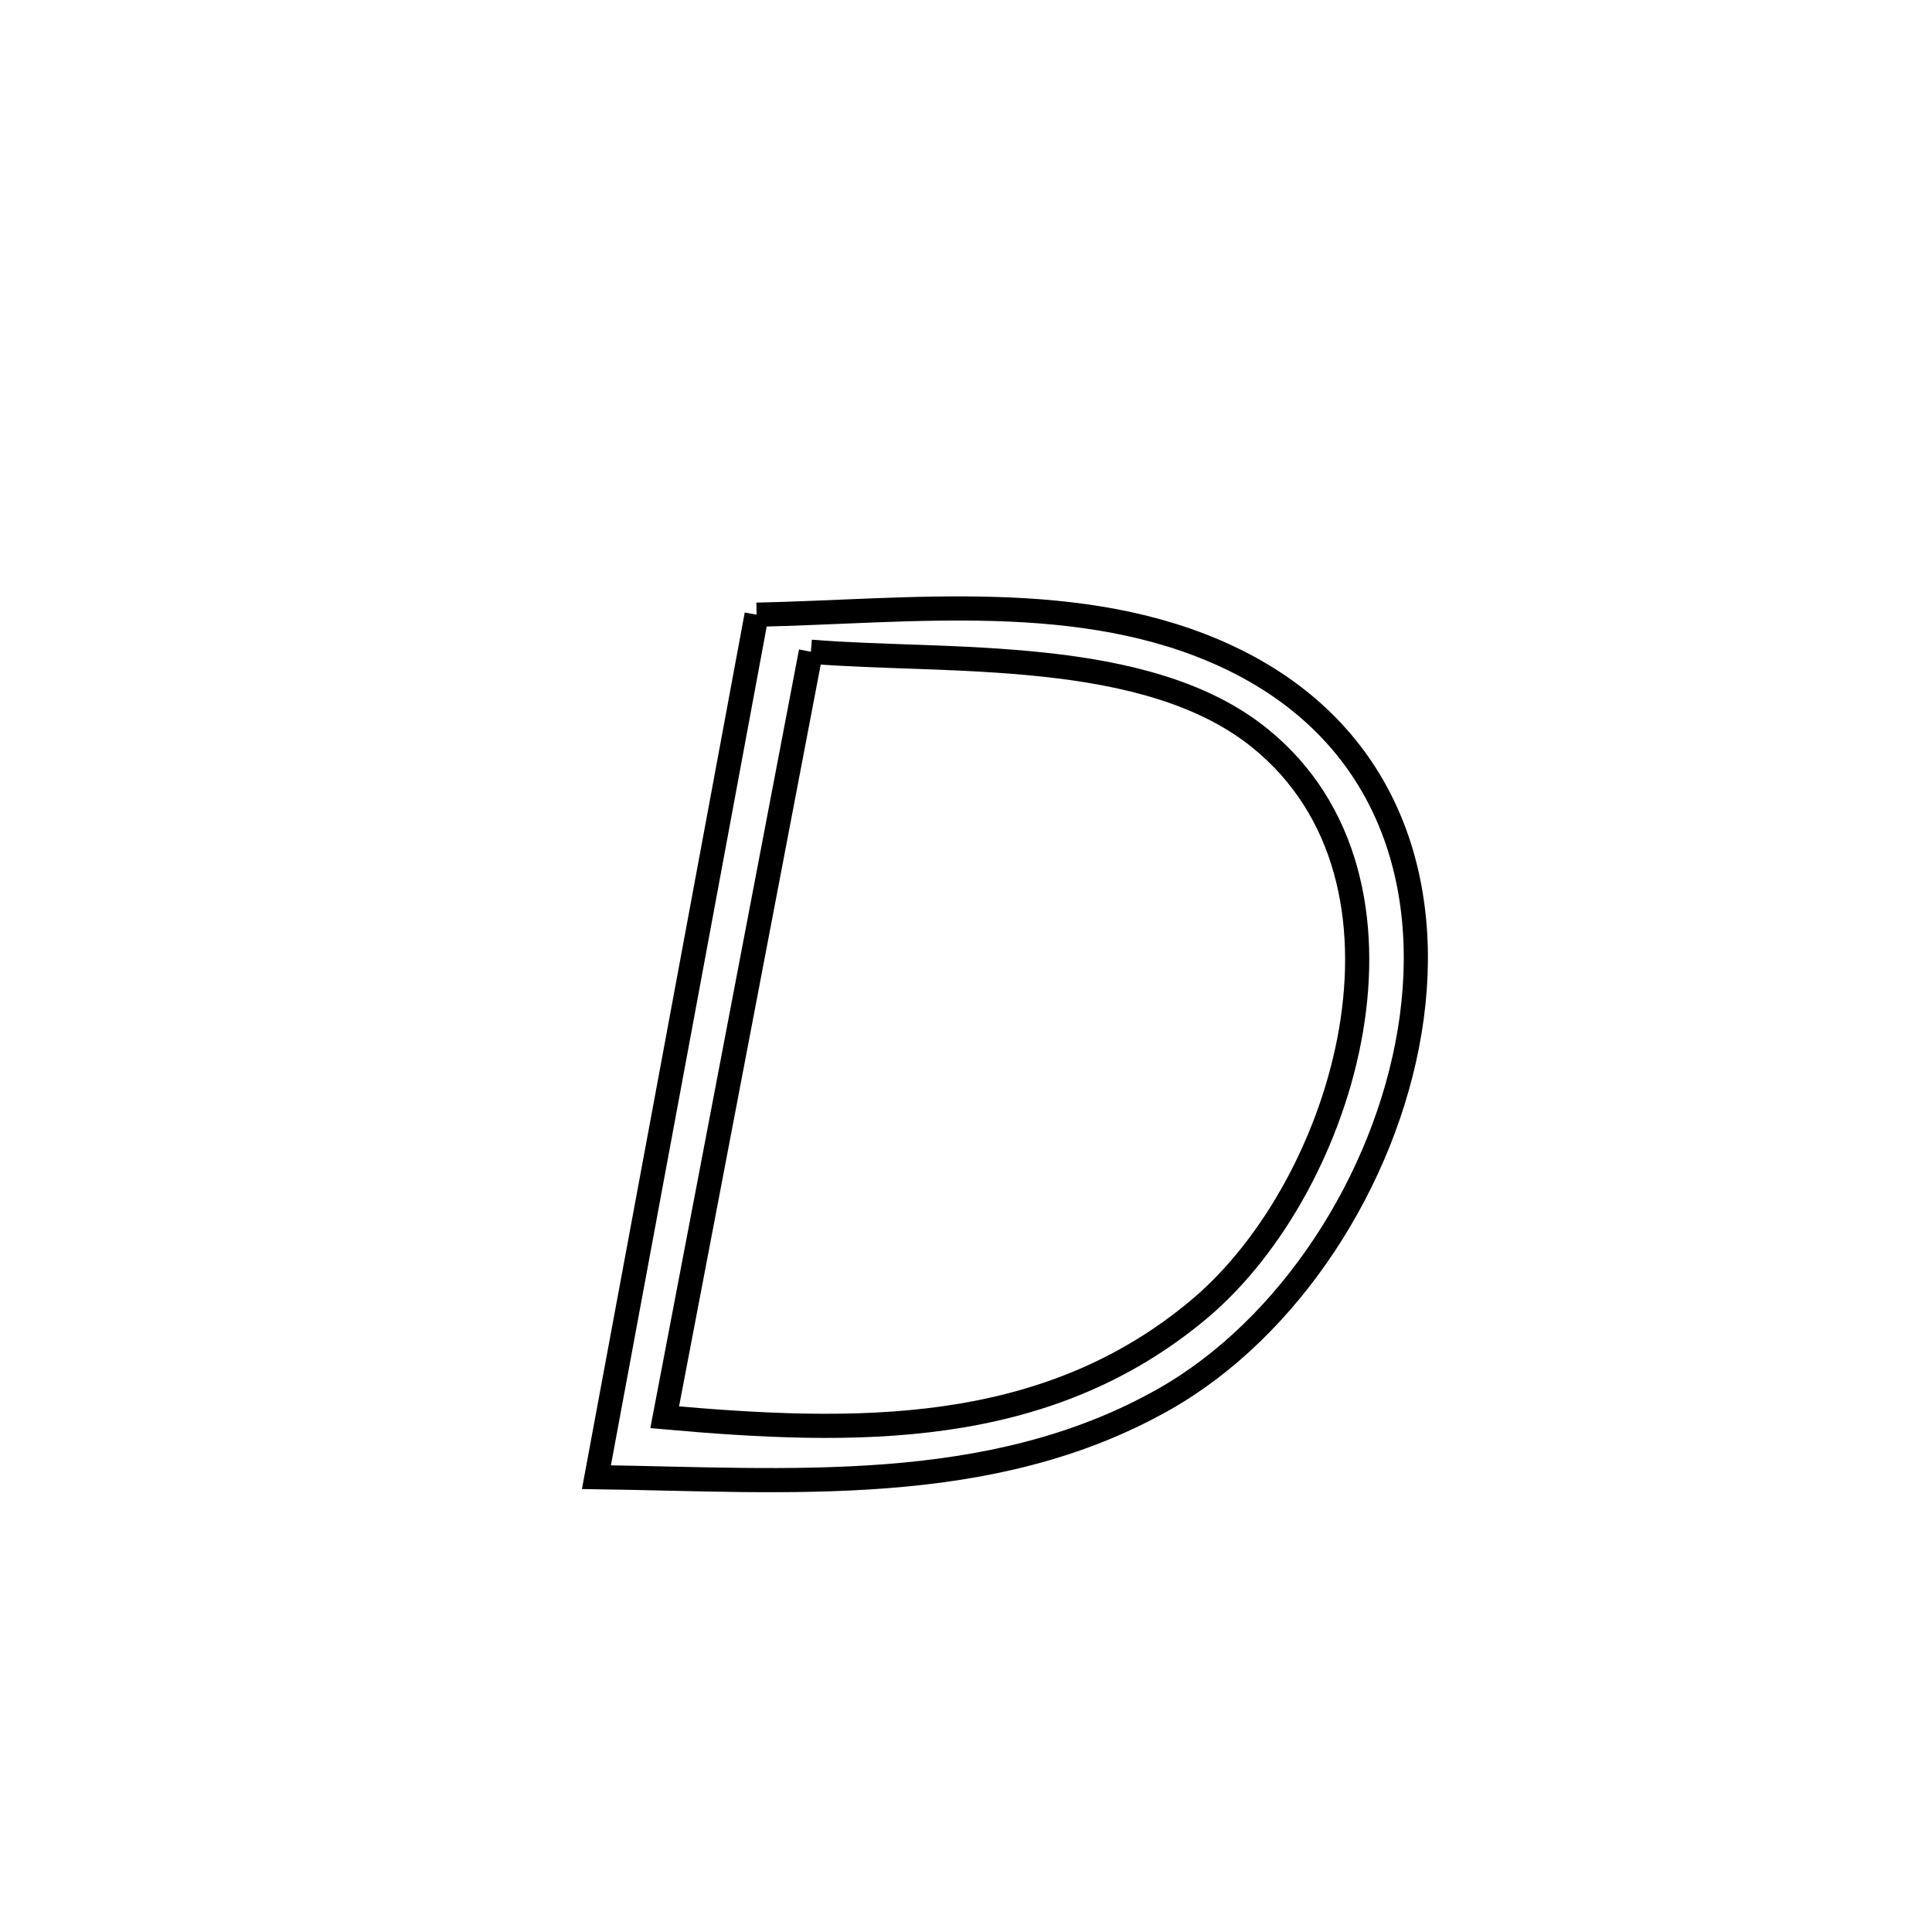 <svg xmlns="http://www.w3.org/2000/svg" viewBox="0.0 0.0 24.0 24.0" height="200px" width="200px"><path fill="none" stroke="black" stroke-width=".3" stroke-opacity="1.0"  filling="0" d="M9.399 7.636 L9.399 7.636 C11.317 7.595 13.447 7.314 15.251 8.159 C17.234 9.088 17.817 10.954 17.512 12.808 C17.208 14.662 16.016 16.505 14.452 17.387 C12.294 18.605 9.784 18.383 7.409 18.35 L7.409 18.35 C7.741 16.565 8.073 14.779 8.404 12.993 C8.736 11.208 9.068 9.422 9.399 7.636 L9.399 7.636"></path>
<path fill="none" stroke="black" stroke-width=".3" stroke-opacity="1.0"  filling="0" d="M10.073 8.096 L10.073 8.096 C11.765 8.235 14.245 8.027 15.655 9.173 C16.745 10.057 17.014 11.441 16.783 12.797 C16.552 14.153 15.821 15.48 14.91 16.251 C12.984 17.878 10.601 17.813 8.257 17.606 L8.257 17.606 C8.56 16.021 8.862 14.436 9.165 12.851 C9.467 11.266 9.77 9.681 10.073 8.096 L10.073 8.096"></path></svg>